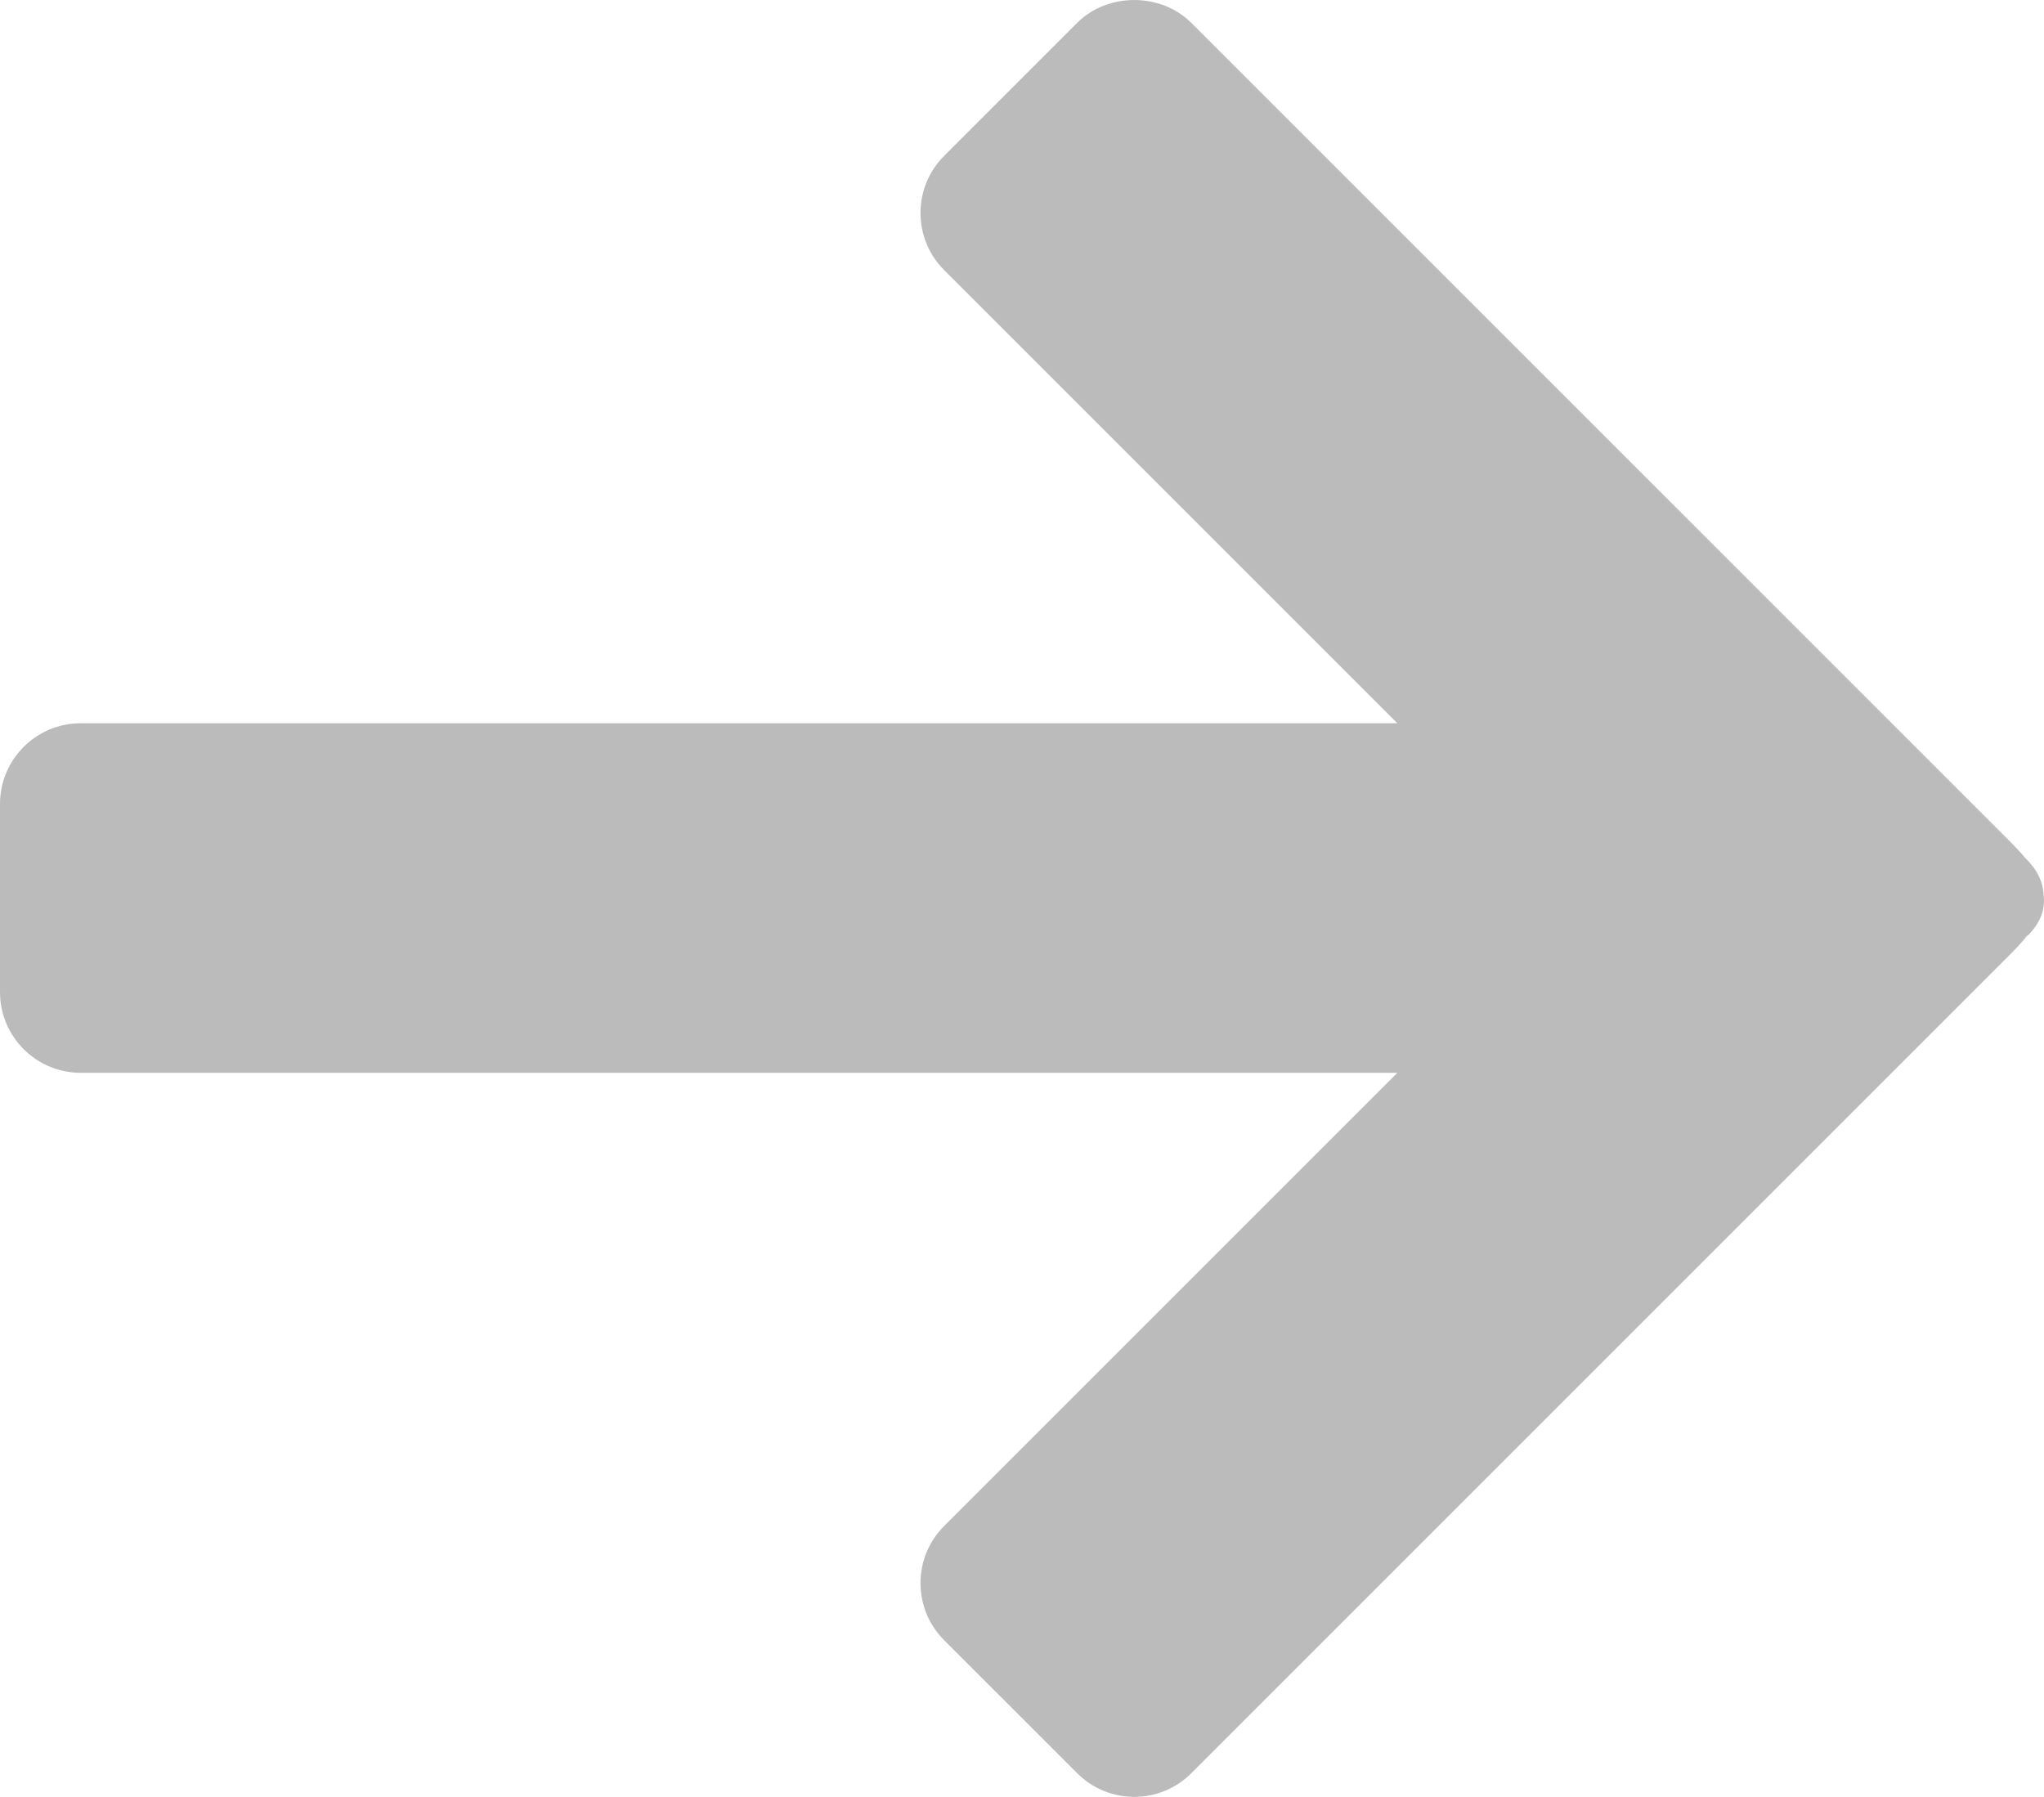 <?xml version="1.0" encoding="utf-8"?>
<!DOCTYPE svg PUBLIC "-//W3C//DTD SVG 1.1//EN" "http://www.w3.org/Graphics/SVG/1.1/DTD/svg11.dtd">
<svg version="1.1" id="Layer_1" xmlns="http://www.w3.org/2000/svg" xmlns:xlink="http://www.w3.org/1999/xlink" x="0px" y="0px"
	 width="100px" height="87.912px" viewBox="0 0 100 87.912" enable-background="new 0 0 100 87.912" xml:space="preserve">
<path fill="#BBBBBB" d="M99.974,43.73c-0.025-0.549-0.265-1.128-0.851-1.712l-0.004,0.005c-0.289-0.358-0.597-0.667-0.836-0.906
	l-40.002-40c-1.487-1.488-4.093-1.488-5.581,0l-6.511,6.512c-0.745,0.744-1.154,1.736-1.154,2.791s0.41,2.047,1.154,2.791
	l22.175,22.176H3.947C1.771,35.386,0,37.156,0,39.332v9.209c0,2.177,1.771,3.947,3.947,3.947h64.417L46.189,74.664
	c-0.745,0.744-1.154,1.735-1.154,2.79s0.41,2.047,1.154,2.791l6.513,6.512c0.743,0.744,1.735,1.155,2.79,1.155
	s2.047-0.411,2.79-1.155l40.001-40.001c0.258-0.258,0.595-0.596,0.899-0.989l0.017,0.015C99.899,45.081,100.075,44.381,99.974,43.73
	z"/>
</svg>
